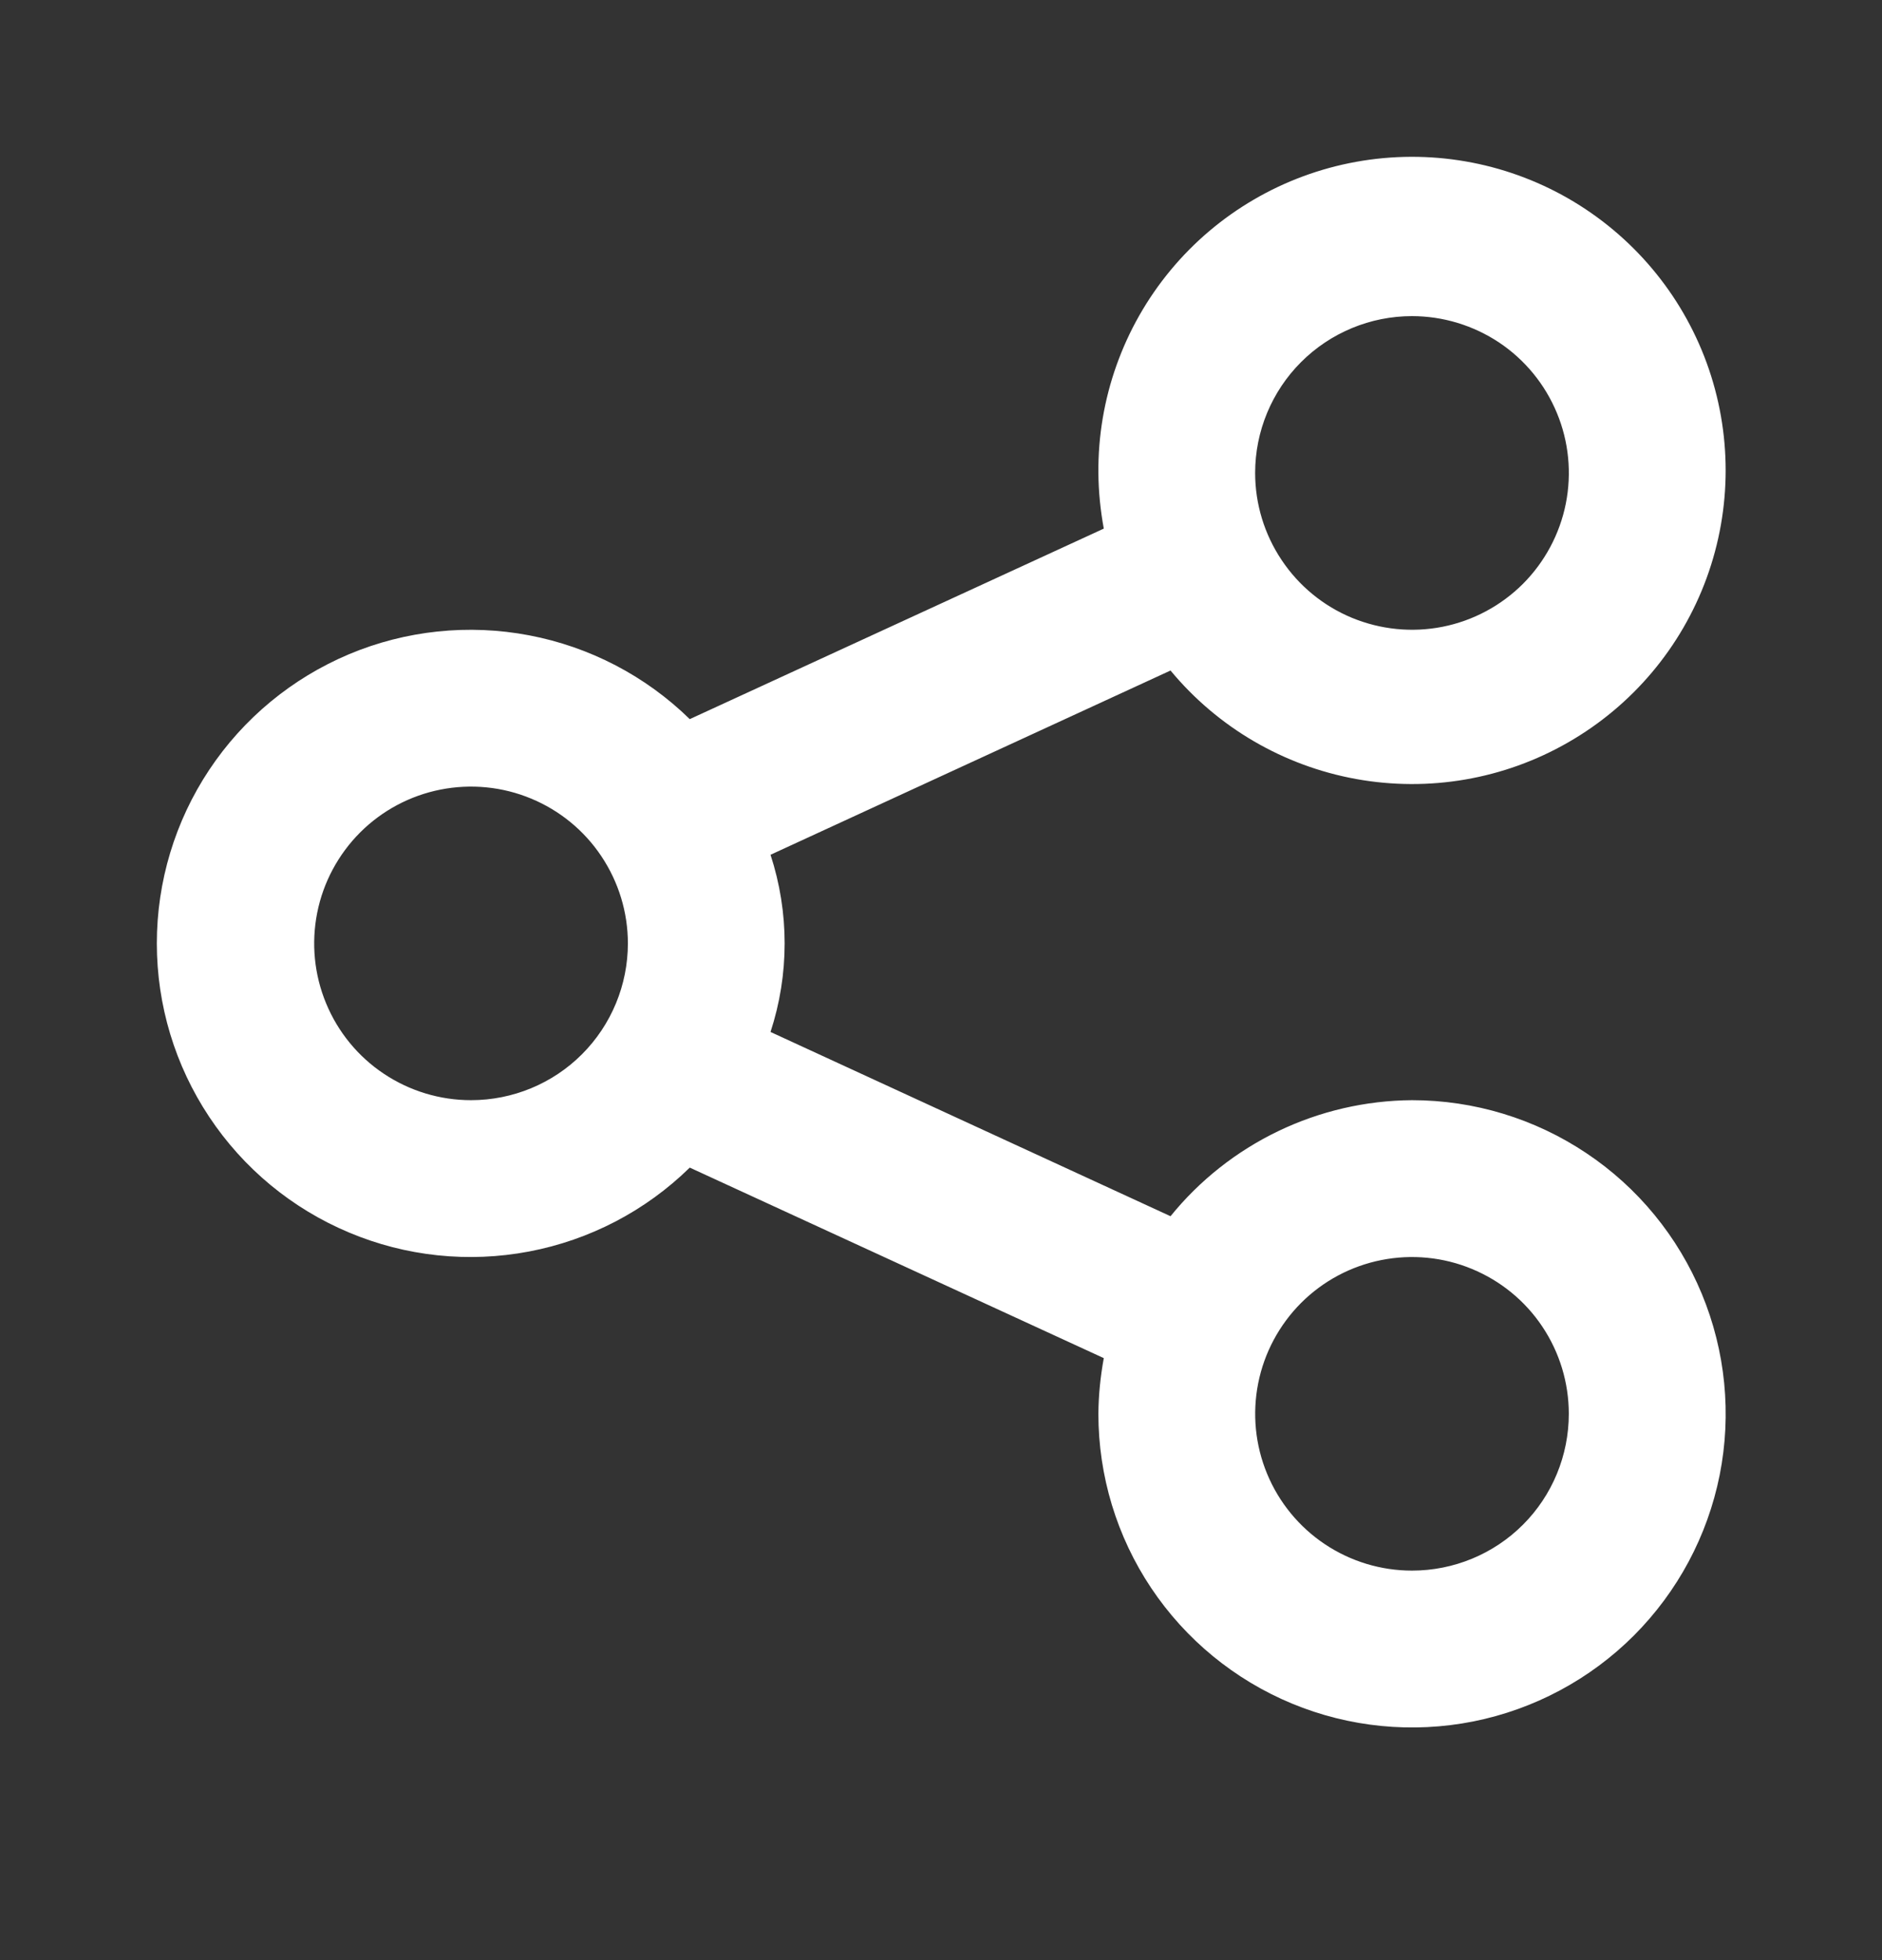 <svg width="24" height="25" viewBox="0 0 24 25" fill="none" xmlns="http://www.w3.org/2000/svg">
<rect x="0" y="0" width="24" height="25" fill="#333333" stroke="none"/>
<path d="M18.006 14.032C17.416 14.036 16.833 14.171 16.3 14.427C15.768 14.683 15.299 15.053 14.927 15.512L9.826 13.162C10.066 12.428 10.066 11.637 9.826 10.902L14.927 8.552C15.528 9.278 16.367 9.768 17.295 9.936C18.223 10.104 19.18 9.939 19.997 9.469C20.815 9 21.441 8.257 21.764 7.371C22.087 6.485 22.087 5.514 21.764 4.628C21.441 3.743 20.815 3 19.997 2.53C19.179 2.061 18.222 1.896 17.294 2.064C16.366 2.232 15.527 2.722 14.926 3.448C14.325 4.174 13.999 5.09 14.007 6.032C14.009 6.271 14.033 6.508 14.076 6.742L8.796 9.172C8.234 8.622 7.521 8.25 6.747 8.103C5.974 7.956 5.174 8.04 4.449 8.345C3.723 8.651 3.103 9.164 2.668 9.819C2.232 10.475 2 11.245 2 12.032C2 12.82 2.232 13.589 2.668 14.245C3.103 14.901 3.723 15.414 4.449 15.719C5.174 16.025 5.974 16.109 6.747 15.962C7.521 15.815 8.234 15.443 8.796 14.892L14.076 17.322C14.033 17.557 14.009 17.794 14.007 18.032C14.007 18.823 14.241 19.597 14.681 20.255C15.12 20.912 15.745 21.425 16.476 21.728C17.207 22.031 18.011 22.11 18.787 21.956C19.563 21.801 20.276 21.42 20.835 20.861C21.394 20.301 21.775 19.589 21.93 18.813C22.084 18.037 22.005 17.233 21.702 16.502C21.399 15.771 20.887 15.146 20.229 14.707C19.571 14.267 18.798 14.032 18.006 14.032ZM18.006 4.032C18.402 4.032 18.789 4.15 19.118 4.369C19.447 4.589 19.703 4.902 19.854 5.267C20.006 5.632 20.045 6.035 19.968 6.423C19.891 6.81 19.7 7.167 19.421 7.447C19.141 7.726 18.785 7.917 18.397 7.994C18.009 8.071 17.607 8.031 17.241 7.88C16.876 7.729 16.563 7.472 16.344 7.143C16.124 6.815 16.006 6.428 16.006 6.032C16.006 5.502 16.217 4.993 16.592 4.618C16.967 4.243 17.476 4.032 18.006 4.032ZM6.006 14.032C5.611 14.032 5.224 13.915 4.895 13.695C4.566 13.476 4.31 13.163 4.159 12.798C4.007 12.432 3.968 12.03 4.045 11.642C4.122 11.254 4.313 10.898 4.592 10.618C4.872 10.338 5.228 10.148 5.616 10.071C6.004 9.994 6.406 10.033 6.772 10.185C7.137 10.336 7.45 10.592 7.669 10.921C7.889 11.25 8.007 11.637 8.007 12.032C8.007 12.563 7.796 13.072 7.421 13.447C7.046 13.822 6.537 14.032 6.006 14.032ZM18.006 20.032C17.611 20.032 17.224 19.915 16.895 19.695C16.567 19.476 16.31 19.163 16.159 18.798C16.007 18.432 15.968 18.03 16.045 17.642C16.122 17.254 16.313 16.898 16.592 16.618C16.872 16.338 17.228 16.148 17.616 16.071C18.004 15.994 18.406 16.033 18.772 16.185C19.137 16.336 19.45 16.592 19.669 16.921C19.889 17.25 20.006 17.637 20.006 18.032C20.006 18.563 19.796 19.072 19.421 19.447C19.046 19.822 18.537 20.032 18.006 20.032Z" fill="white"/>
</svg>
